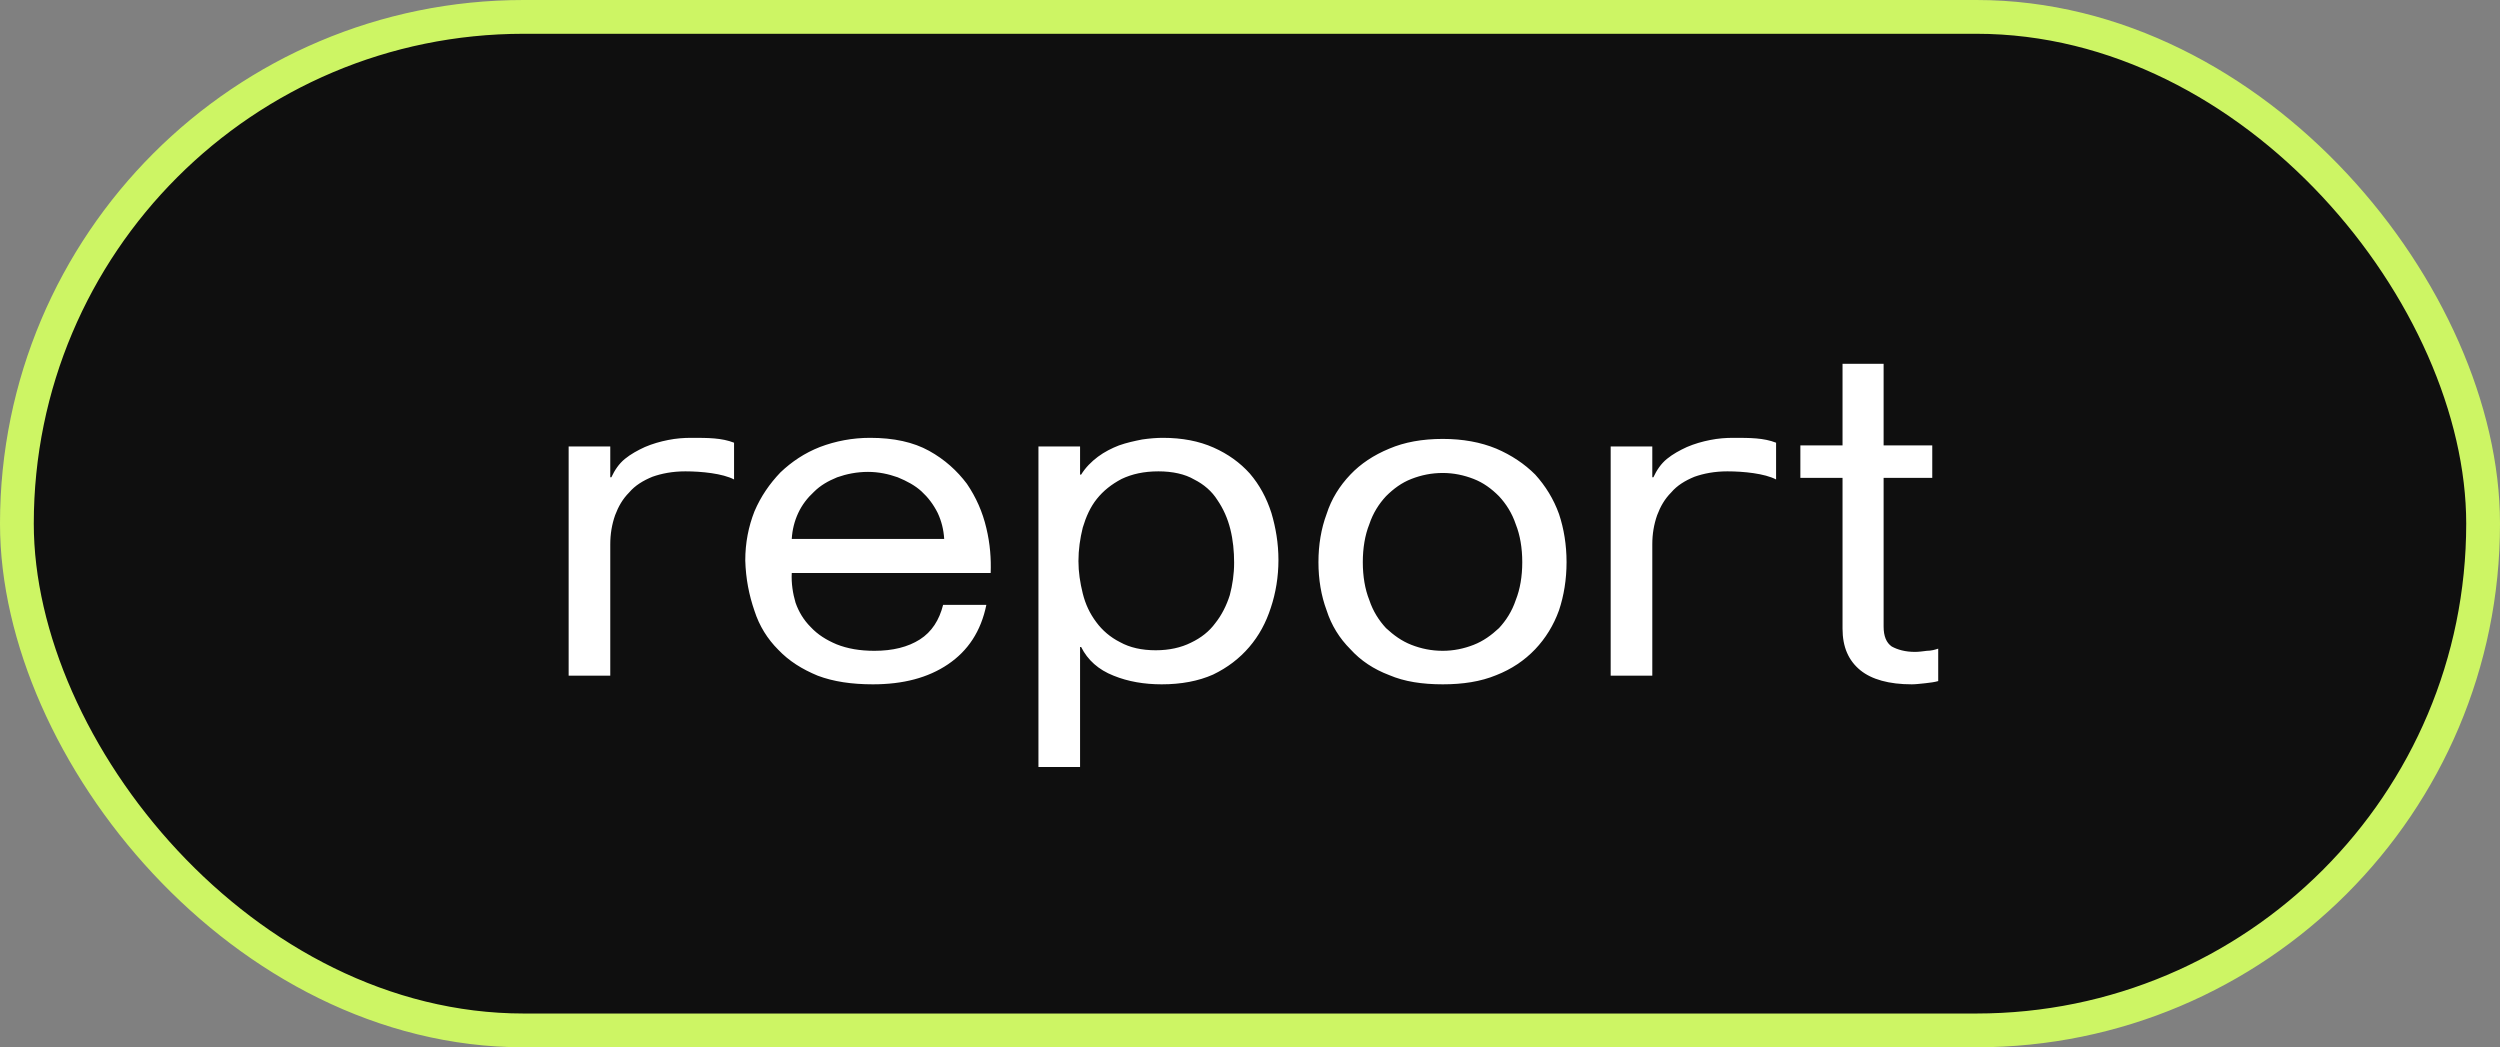 <svg width="74" height="31" viewBox="0 0 74 31" fill="none" xmlns="http://www.w3.org/2000/svg">
<rect x="0" y="0" width="74" height="31" fill="#808080" stroke="none"/>
<rect x="0.5" y="0.5" width="73" height="30" rx="15" fill="#0F0F0F" stroke="#CDF564"/>
<path d="M21.728 14.192V13.104C21.36 12.96 20.96 12.96 20.464 12.96C20.24 12.96 20.016 12.976 19.776 13.024C19.536 13.072 19.312 13.136 19.088 13.232C18.88 13.328 18.672 13.44 18.496 13.584C18.32 13.728 18.192 13.92 18.096 14.128H18.064V13.216H16.832V20H18.064V16.112C18.064 15.808 18.112 15.52 18.208 15.248C18.304 14.992 18.432 14.768 18.624 14.576C18.8 14.368 19.04 14.224 19.312 14.112C19.584 14.016 19.904 13.952 20.288 13.952C20.768 13.952 21.392 14.016 21.728 14.192ZM29.196 17.904H27.916C27.804 18.352 27.58 18.704 27.228 18.928C26.876 19.152 26.428 19.264 25.884 19.264C25.452 19.264 25.084 19.2 24.764 19.072C24.46 18.944 24.204 18.784 23.996 18.56C23.788 18.352 23.644 18.112 23.548 17.84C23.468 17.568 23.42 17.264 23.436 16.96H29.324C29.34 16.544 29.308 16.096 29.196 15.632C29.084 15.152 28.892 14.72 28.62 14.32C28.332 13.936 27.964 13.6 27.5 13.344C27.036 13.088 26.46 12.96 25.756 12.96C25.228 12.96 24.732 13.056 24.268 13.232C23.82 13.408 23.436 13.664 23.1 13.984C22.78 14.32 22.524 14.688 22.332 15.136C22.156 15.584 22.06 16.064 22.06 16.592C22.076 17.136 22.172 17.616 22.332 18.08C22.476 18.528 22.716 18.912 23.036 19.232C23.356 19.568 23.74 19.808 24.204 20C24.668 20.176 25.212 20.256 25.836 20.256C26.732 20.256 27.468 20.064 28.06 19.664C28.652 19.264 29.036 18.688 29.196 17.904ZM27.948 15.952H23.436C23.452 15.68 23.516 15.424 23.628 15.184C23.74 14.944 23.9 14.736 24.092 14.56C24.284 14.368 24.508 14.24 24.78 14.128C25.052 14.032 25.356 13.968 25.692 13.968C26.012 13.968 26.3 14.032 26.572 14.128C26.844 14.24 27.084 14.368 27.276 14.544C27.468 14.72 27.628 14.928 27.756 15.184C27.868 15.424 27.932 15.68 27.948 15.952ZM30.738 13.216V22.704H31.97V19.152H32.002C32.194 19.536 32.514 19.824 32.962 20C33.394 20.176 33.874 20.256 34.386 20.256C34.962 20.256 35.474 20.16 35.906 19.968C36.338 19.76 36.69 19.488 36.978 19.152C37.266 18.816 37.474 18.432 37.618 17.984C37.762 17.552 37.842 17.072 37.842 16.576C37.842 16.08 37.762 15.616 37.634 15.184C37.49 14.736 37.282 14.352 36.994 14.016C36.706 13.696 36.354 13.44 35.922 13.248C35.49 13.056 34.994 12.96 34.418 12.96C34.242 12.96 34.034 12.976 33.81 13.008C33.57 13.056 33.346 13.104 33.122 13.184C32.914 13.264 32.69 13.376 32.498 13.52C32.306 13.664 32.13 13.84 32.002 14.048H31.97V13.216H30.738ZM36.402 17.616C36.306 17.92 36.162 18.208 35.97 18.448C35.794 18.688 35.554 18.88 35.25 19.024C34.962 19.168 34.61 19.248 34.21 19.248C33.794 19.248 33.442 19.168 33.154 19.008C32.866 18.864 32.626 18.656 32.45 18.416C32.258 18.16 32.13 17.888 32.05 17.568C31.97 17.248 31.922 16.928 31.922 16.608C31.922 16.272 31.97 15.936 32.05 15.616C32.146 15.296 32.274 15.008 32.466 14.768C32.658 14.528 32.898 14.336 33.202 14.176C33.506 14.032 33.858 13.952 34.29 13.952C34.706 13.952 35.074 14.032 35.346 14.192C35.634 14.336 35.874 14.544 36.034 14.8C36.21 15.056 36.338 15.344 36.418 15.664C36.498 15.984 36.53 16.32 36.53 16.656C36.53 16.992 36.482 17.312 36.402 17.616ZM39.026 16.64C39.026 17.152 39.106 17.632 39.267 18.064C39.41 18.512 39.651 18.896 39.971 19.216C40.275 19.552 40.658 19.808 41.123 19.984C41.571 20.176 42.099 20.256 42.706 20.256C43.298 20.256 43.827 20.176 44.291 19.984C44.739 19.808 45.123 19.552 45.443 19.216C45.746 18.896 45.986 18.512 46.147 18.064C46.291 17.632 46.37 17.152 46.37 16.64C46.37 16.128 46.291 15.648 46.147 15.216C45.986 14.768 45.746 14.384 45.443 14.048C45.123 13.728 44.739 13.472 44.291 13.28C43.827 13.088 43.298 12.992 42.706 12.992C42.099 12.992 41.571 13.088 41.123 13.28C40.658 13.472 40.275 13.728 39.971 14.048C39.651 14.384 39.41 14.768 39.267 15.216C39.106 15.648 39.026 16.128 39.026 16.64ZM40.339 16.64C40.339 16.224 40.403 15.84 40.531 15.52C40.642 15.184 40.819 14.912 41.026 14.688C41.251 14.464 41.49 14.288 41.779 14.176C42.066 14.064 42.37 14 42.706 14C43.026 14 43.331 14.064 43.618 14.176C43.907 14.288 44.147 14.464 44.37 14.688C44.578 14.912 44.755 15.184 44.867 15.52C44.995 15.84 45.059 16.224 45.059 16.64C45.059 17.056 44.995 17.44 44.867 17.76C44.755 18.096 44.578 18.368 44.37 18.592C44.147 18.8 43.907 18.976 43.618 19.088C43.331 19.2 43.026 19.264 42.706 19.264C42.37 19.264 42.066 19.2 41.779 19.088C41.49 18.976 41.251 18.8 41.026 18.592C40.819 18.368 40.642 18.096 40.531 17.76C40.403 17.44 40.339 17.056 40.339 16.64ZM52.572 14.192V13.104C52.204 12.96 51.804 12.96 51.308 12.96C51.084 12.96 50.86 12.976 50.62 13.024C50.38 13.072 50.156 13.136 49.932 13.232C49.724 13.328 49.516 13.44 49.34 13.584C49.164 13.728 49.036 13.92 48.94 14.128H48.908V13.216H47.676V20H48.908V16.112C48.908 15.808 48.956 15.52 49.052 15.248C49.148 14.992 49.276 14.768 49.468 14.576C49.644 14.368 49.884 14.224 50.156 14.112C50.428 14.016 50.748 13.952 51.132 13.952C51.612 13.952 52.236 14.016 52.572 14.192ZM54.539 13.184H53.291V14.144H54.539V18.608C54.539 19.152 54.715 19.552 55.067 19.84C55.403 20.112 55.915 20.256 56.587 20.256C56.699 20.256 56.827 20.24 56.987 20.224C57.131 20.208 57.259 20.192 57.371 20.16V19.2C57.275 19.232 57.163 19.264 57.035 19.264C56.907 19.28 56.795 19.296 56.683 19.296C56.395 19.296 56.171 19.232 55.995 19.136C55.835 19.024 55.755 18.832 55.755 18.544V14.144H57.195V13.184H55.755V10.768H54.539V13.184Z" fill="white"/>
</svg>
